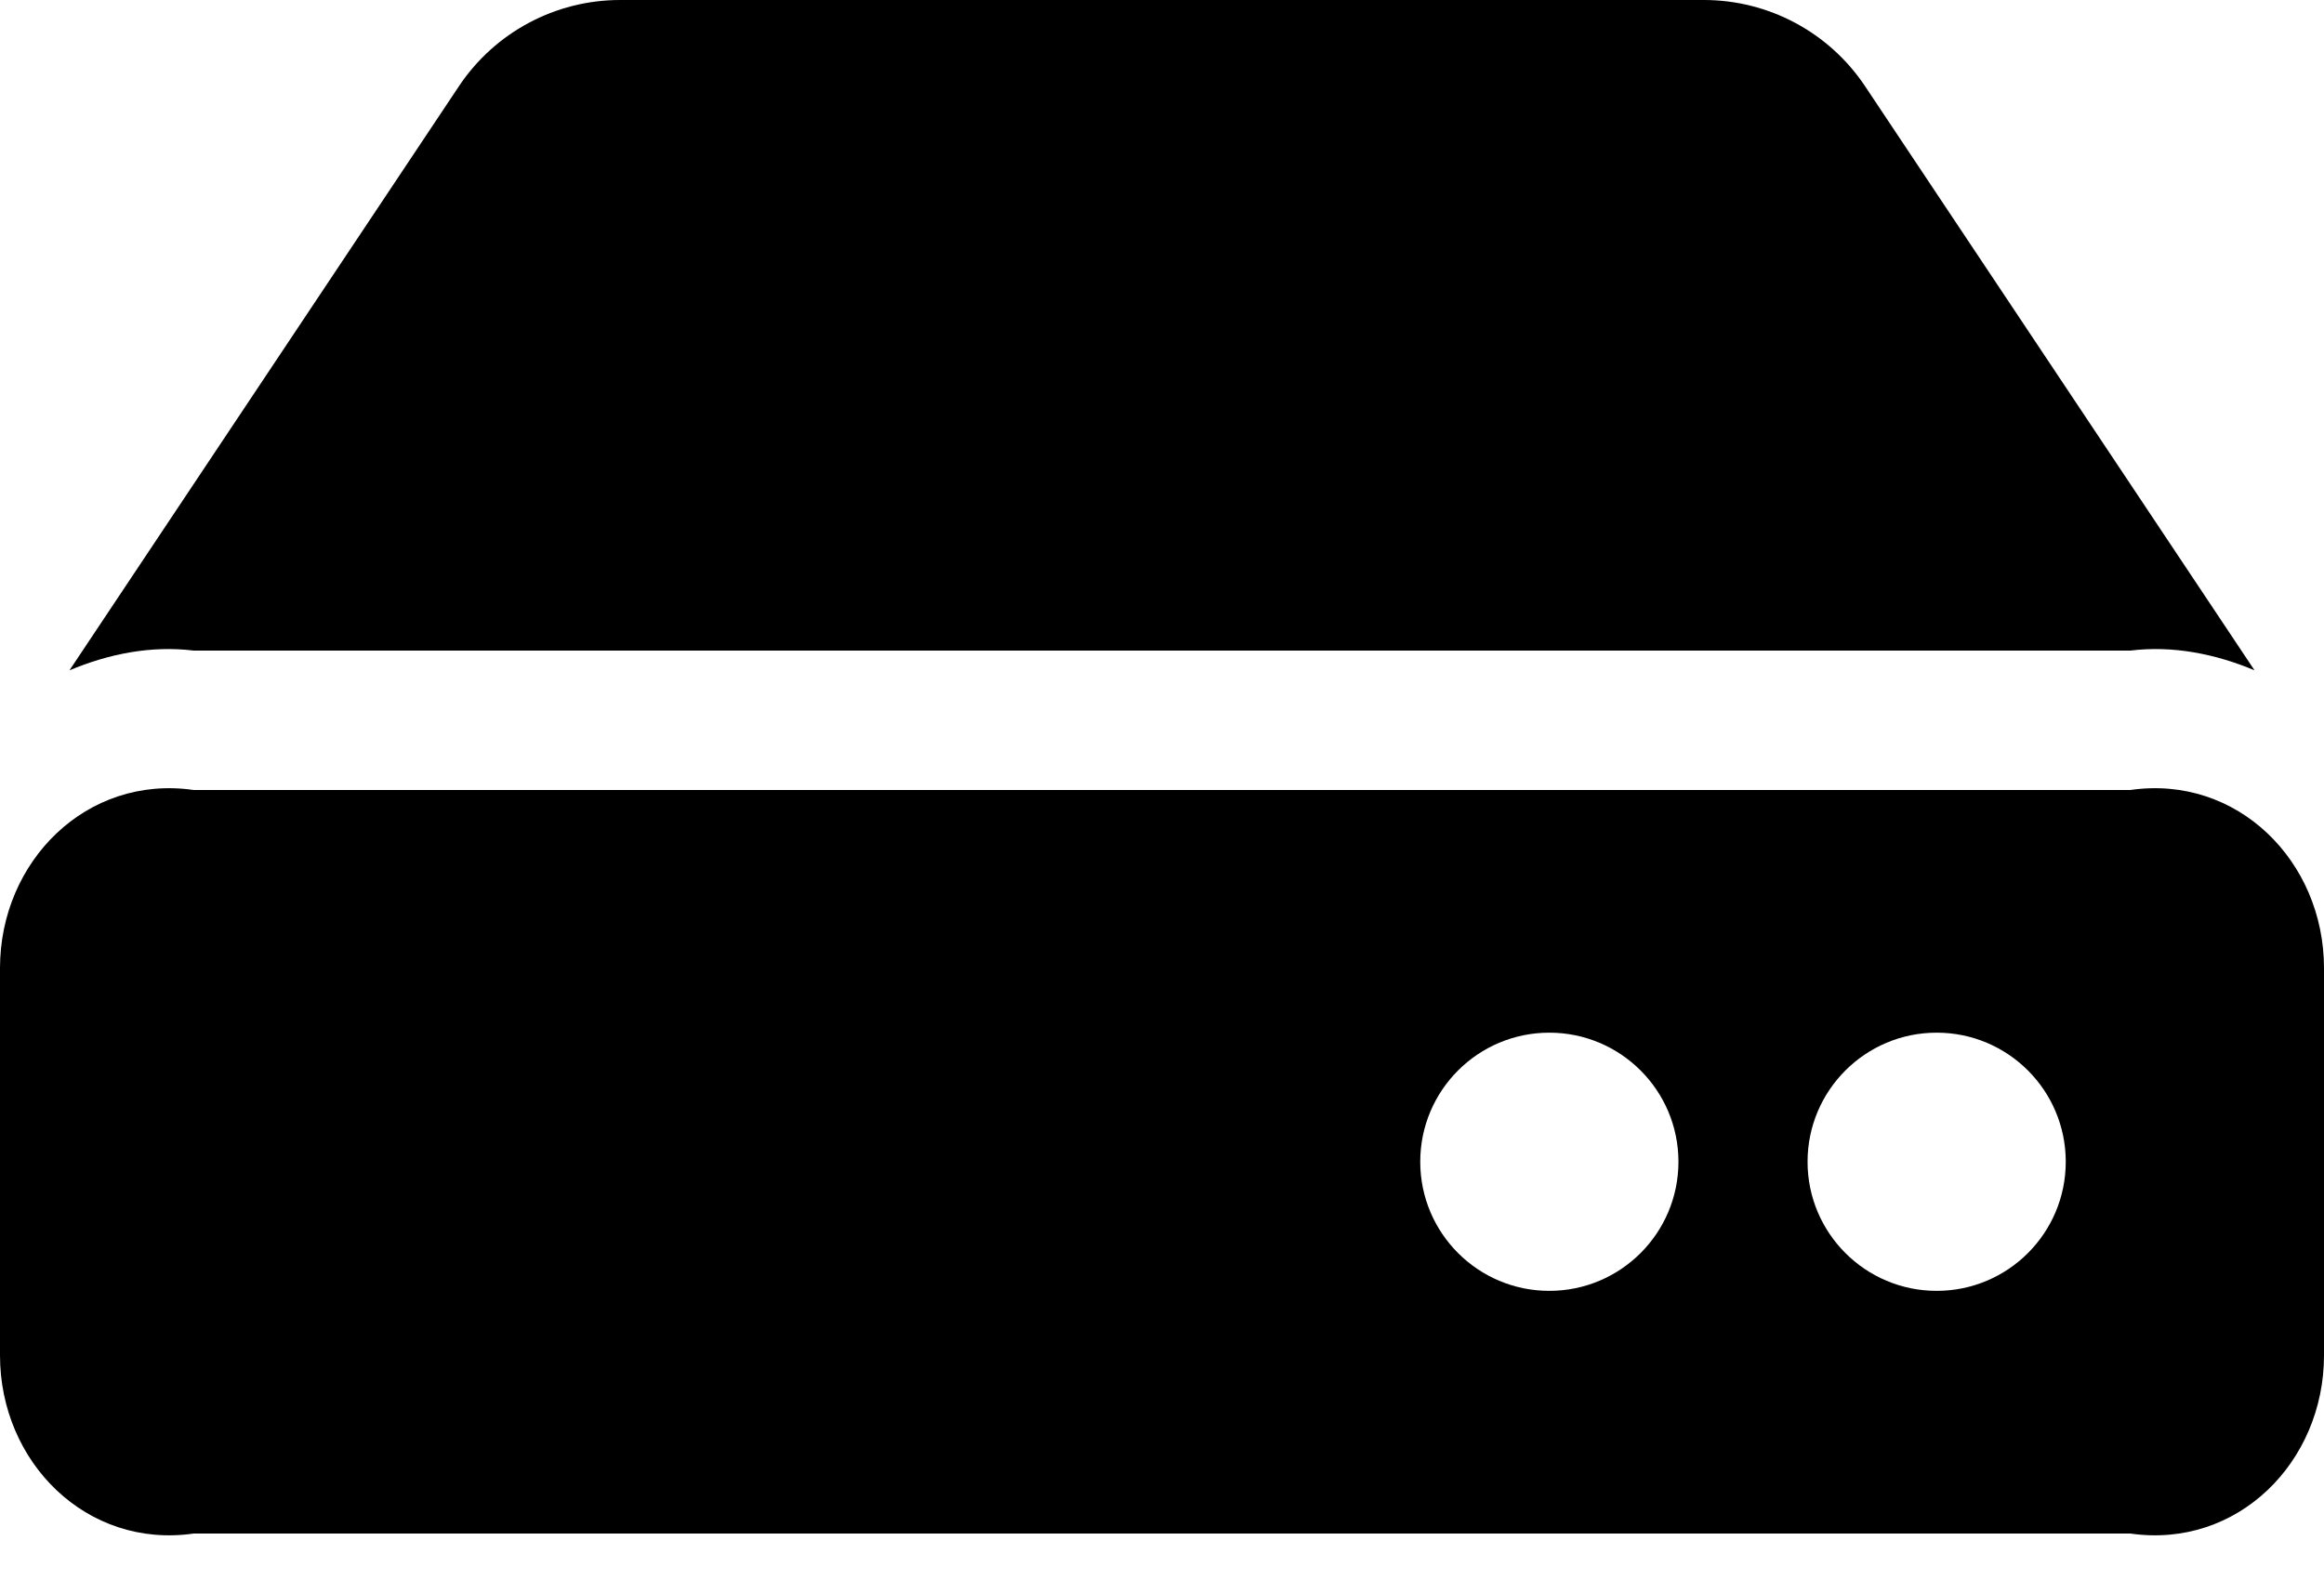 ﻿<?xml version="1.0" encoding="utf-8"?>
<svg version="1.1" xmlns:xlink="http://www.w3.org/1999/xlink" width="50px" height="34px" xmlns="http://www.w3.org/2000/svg">
  <defs>
    <pattern id="BGPattern" patternUnits="userSpaceOnUse" alignment="0 0" imageRepeat="None" />
    <mask fill="white" id="Clip1655">
      <path d="M 45.833 17  C 48.135 16.667  50 18.532  50 20.833  L 50 29.167  C 50 31.468  48.135 33.333  45.833 33  L 4.167 33  C 1.865 33.333  0 31.468  0 29.167  L 0 20.833  C 0 18.532  1.865 16.667  4.167 17  L 45.833 17  Z M 4.167 14  L 45.833 14  C 46.751 13.888  47.659 14.07  48.505 14.424  L 40.126 1.855  C 39.353 0.696  38.052 2.20346481114575E-05  36.659 0  L 13.341 0  C 11.948 0  10.647 0.696  9.874 1.855  L 1.495 14.424  C 2.341 14.07  3.249 13.888  4.167 14  Z M 44.444 25  C 44.444 23.466  43.201 22.222  41.667 22.222  C 40.133 22.222  38.889 23.466  38.889 25  C 38.889 26.534  40.133 27.778  41.667 27.778  C 43.201 27.778  44.444 26.534  44.444 25  Z M 36.111 25  C 36.111 23.466  34.867 22.222  33.333 22.222  C 31.799 22.222  30.556 23.466  30.556 25  C 30.556 26.534  31.799 27.778  33.333 27.778  C 34.867 27.778  36.111 26.534  36.111 25  Z " fill-rule="evenodd" />
    </mask>
  </defs>
  <g>
    <path d="M 45.833 17  C 48.135 16.667  50 18.532  50 20.833  L 50 29.167  C 50 31.468  48.135 33.333  45.833 33  L 4.167 33  C 1.865 33.333  0 31.468  0 29.167  L 0 20.833  C 0 18.532  1.865 16.667  4.167 17  L 45.833 17  Z M 4.167 14  L 45.833 14  C 46.751 13.888  47.659 14.07  48.505 14.424  L 40.126 1.855  C 39.353 0.696  38.052 2.20346481114575E-05  36.659 0  L 13.341 0  C 11.948 0  10.647 0.696  9.874 1.855  L 1.495 14.424  C 2.341 14.07  3.249 13.888  4.167 14  Z M 44.444 25  C 44.444 23.466  43.201 22.222  41.667 22.222  C 40.133 22.222  38.889 23.466  38.889 25  C 38.889 26.534  40.133 27.778  41.667 27.778  C 43.201 27.778  44.444 26.534  44.444 25  Z M 36.111 25  C 36.111 23.466  34.867 22.222  33.333 22.222  C 31.799 22.222  30.556 23.466  30.556 25  C 30.556 26.534  31.799 27.778  33.333 27.778  C 34.867 27.778  36.111 26.534  36.111 25  Z " fill-rule="nonzero" fill="rgba(0, 0, 0, 1)" stroke="none" class="fill" />
    <path d="M 45.833 17  C 48.135 16.667  50 18.532  50 20.833  L 50 29.167  C 50 31.468  48.135 33.333  45.833 33  L 4.167 33  C 1.865 33.333  0 31.468  0 29.167  L 0 20.833  C 0 18.532  1.865 16.667  4.167 17  L 45.833 17  Z " stroke-width="0" stroke-dasharray="0" stroke="rgba(255, 255, 255, 0)" fill="none" class="stroke" mask="url(#Clip1655)" />
    <path d="M 4.167 14  L 45.833 14  C 46.751 13.888  47.659 14.07  48.505 14.424  L 40.126 1.855  C 39.353 0.696  38.052 2.20346481114575E-05  36.659 0  L 13.341 0  C 11.948 0  10.647 0.696  9.874 1.855  L 1.495 14.424  C 2.341 14.07  3.249 13.888  4.167 14  Z " stroke-width="0" stroke-dasharray="0" stroke="rgba(255, 255, 255, 0)" fill="none" class="stroke" mask="url(#Clip1655)" />
    <path d="M 44.444 25  C 44.444 23.466  43.201 22.222  41.667 22.222  C 40.133 22.222  38.889 23.466  38.889 25  C 38.889 26.534  40.133 27.778  41.667 27.778  C 43.201 27.778  44.444 26.534  44.444 25  Z " stroke-width="0" stroke-dasharray="0" stroke="rgba(255, 255, 255, 0)" fill="none" class="stroke" mask="url(#Clip1655)" />
    <path d="M 36.111 25  C 36.111 23.466  34.867 22.222  33.333 22.222  C 31.799 22.222  30.556 23.466  30.556 25  C 30.556 26.534  31.799 27.778  33.333 27.778  C 34.867 27.778  36.111 26.534  36.111 25  Z " stroke-width="0" stroke-dasharray="0" stroke="rgba(255, 255, 255, 0)" fill="none" class="stroke" mask="url(#Clip1655)" />
  </g>
</svg>